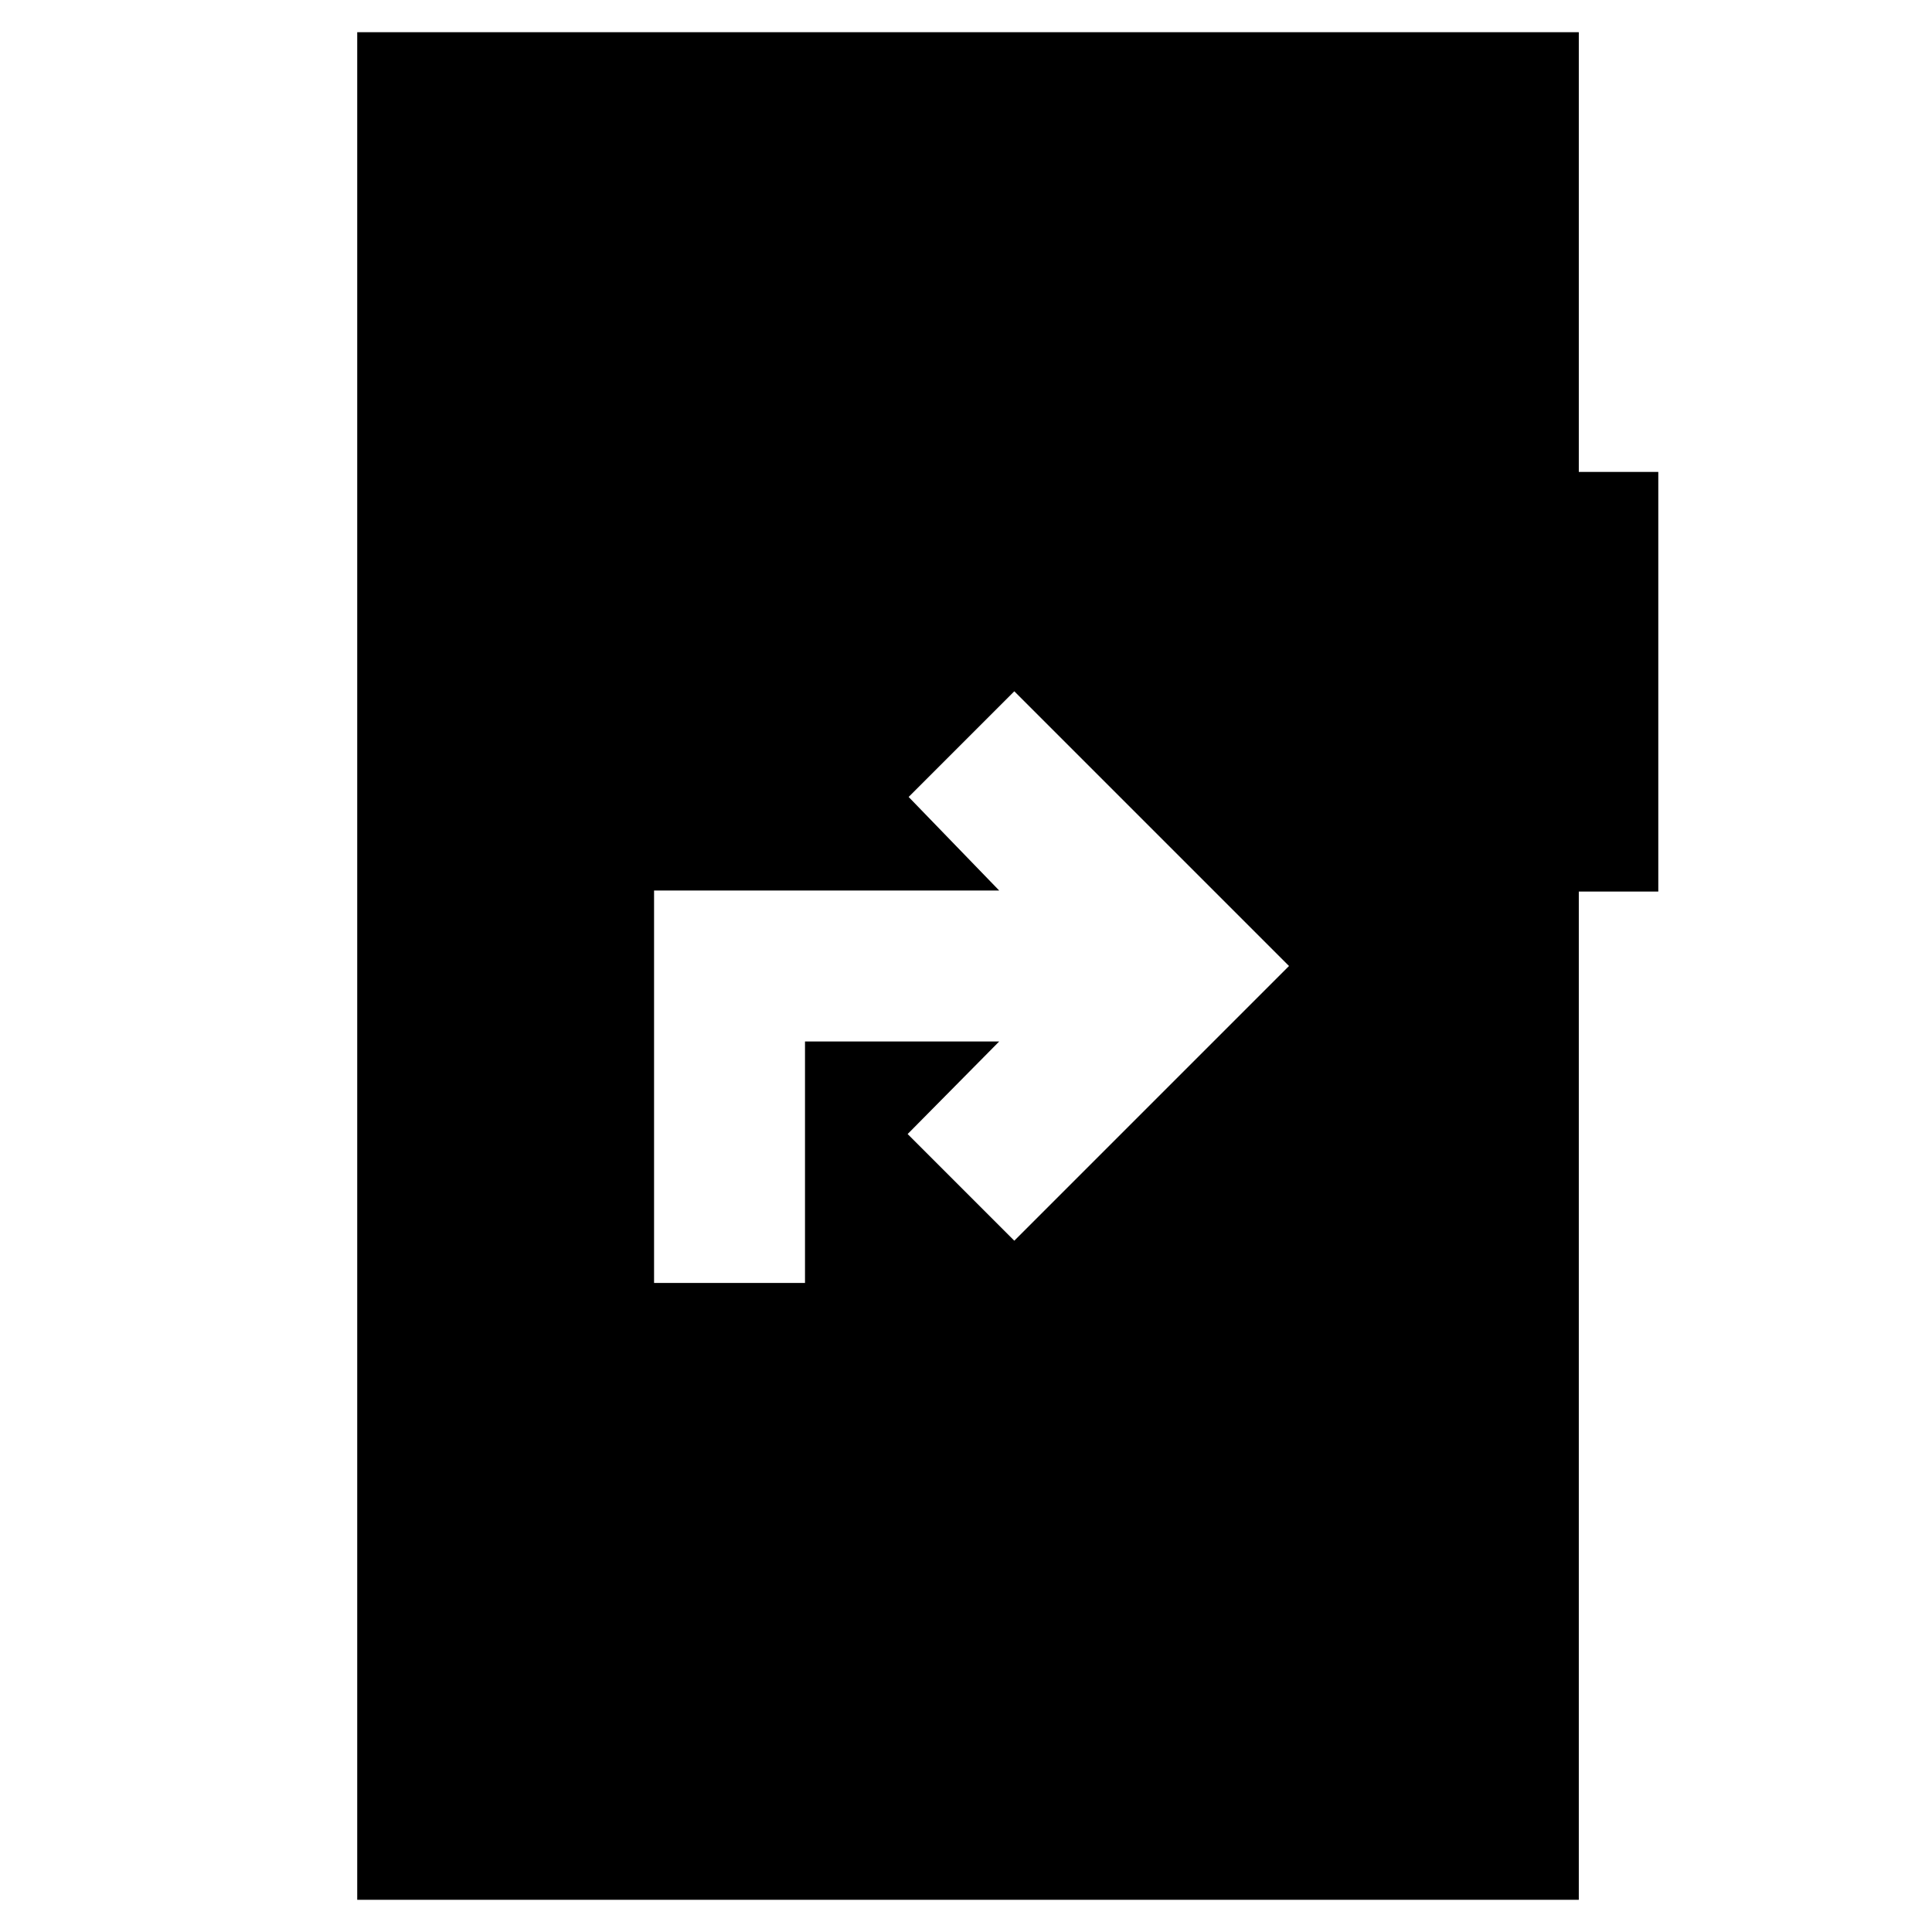 <svg xmlns="http://www.w3.org/2000/svg" height="24" viewBox="0 -960 960 960" width="24"><path d="M325-322.5h75v-120h96.5l-45.5 46 53 53L640.5-480 504-616.5 451.5-564l45 46.5H325v195ZM177.5-16v-928h607v218.5H824V-517h-39.5v501h-607Z"/></svg>